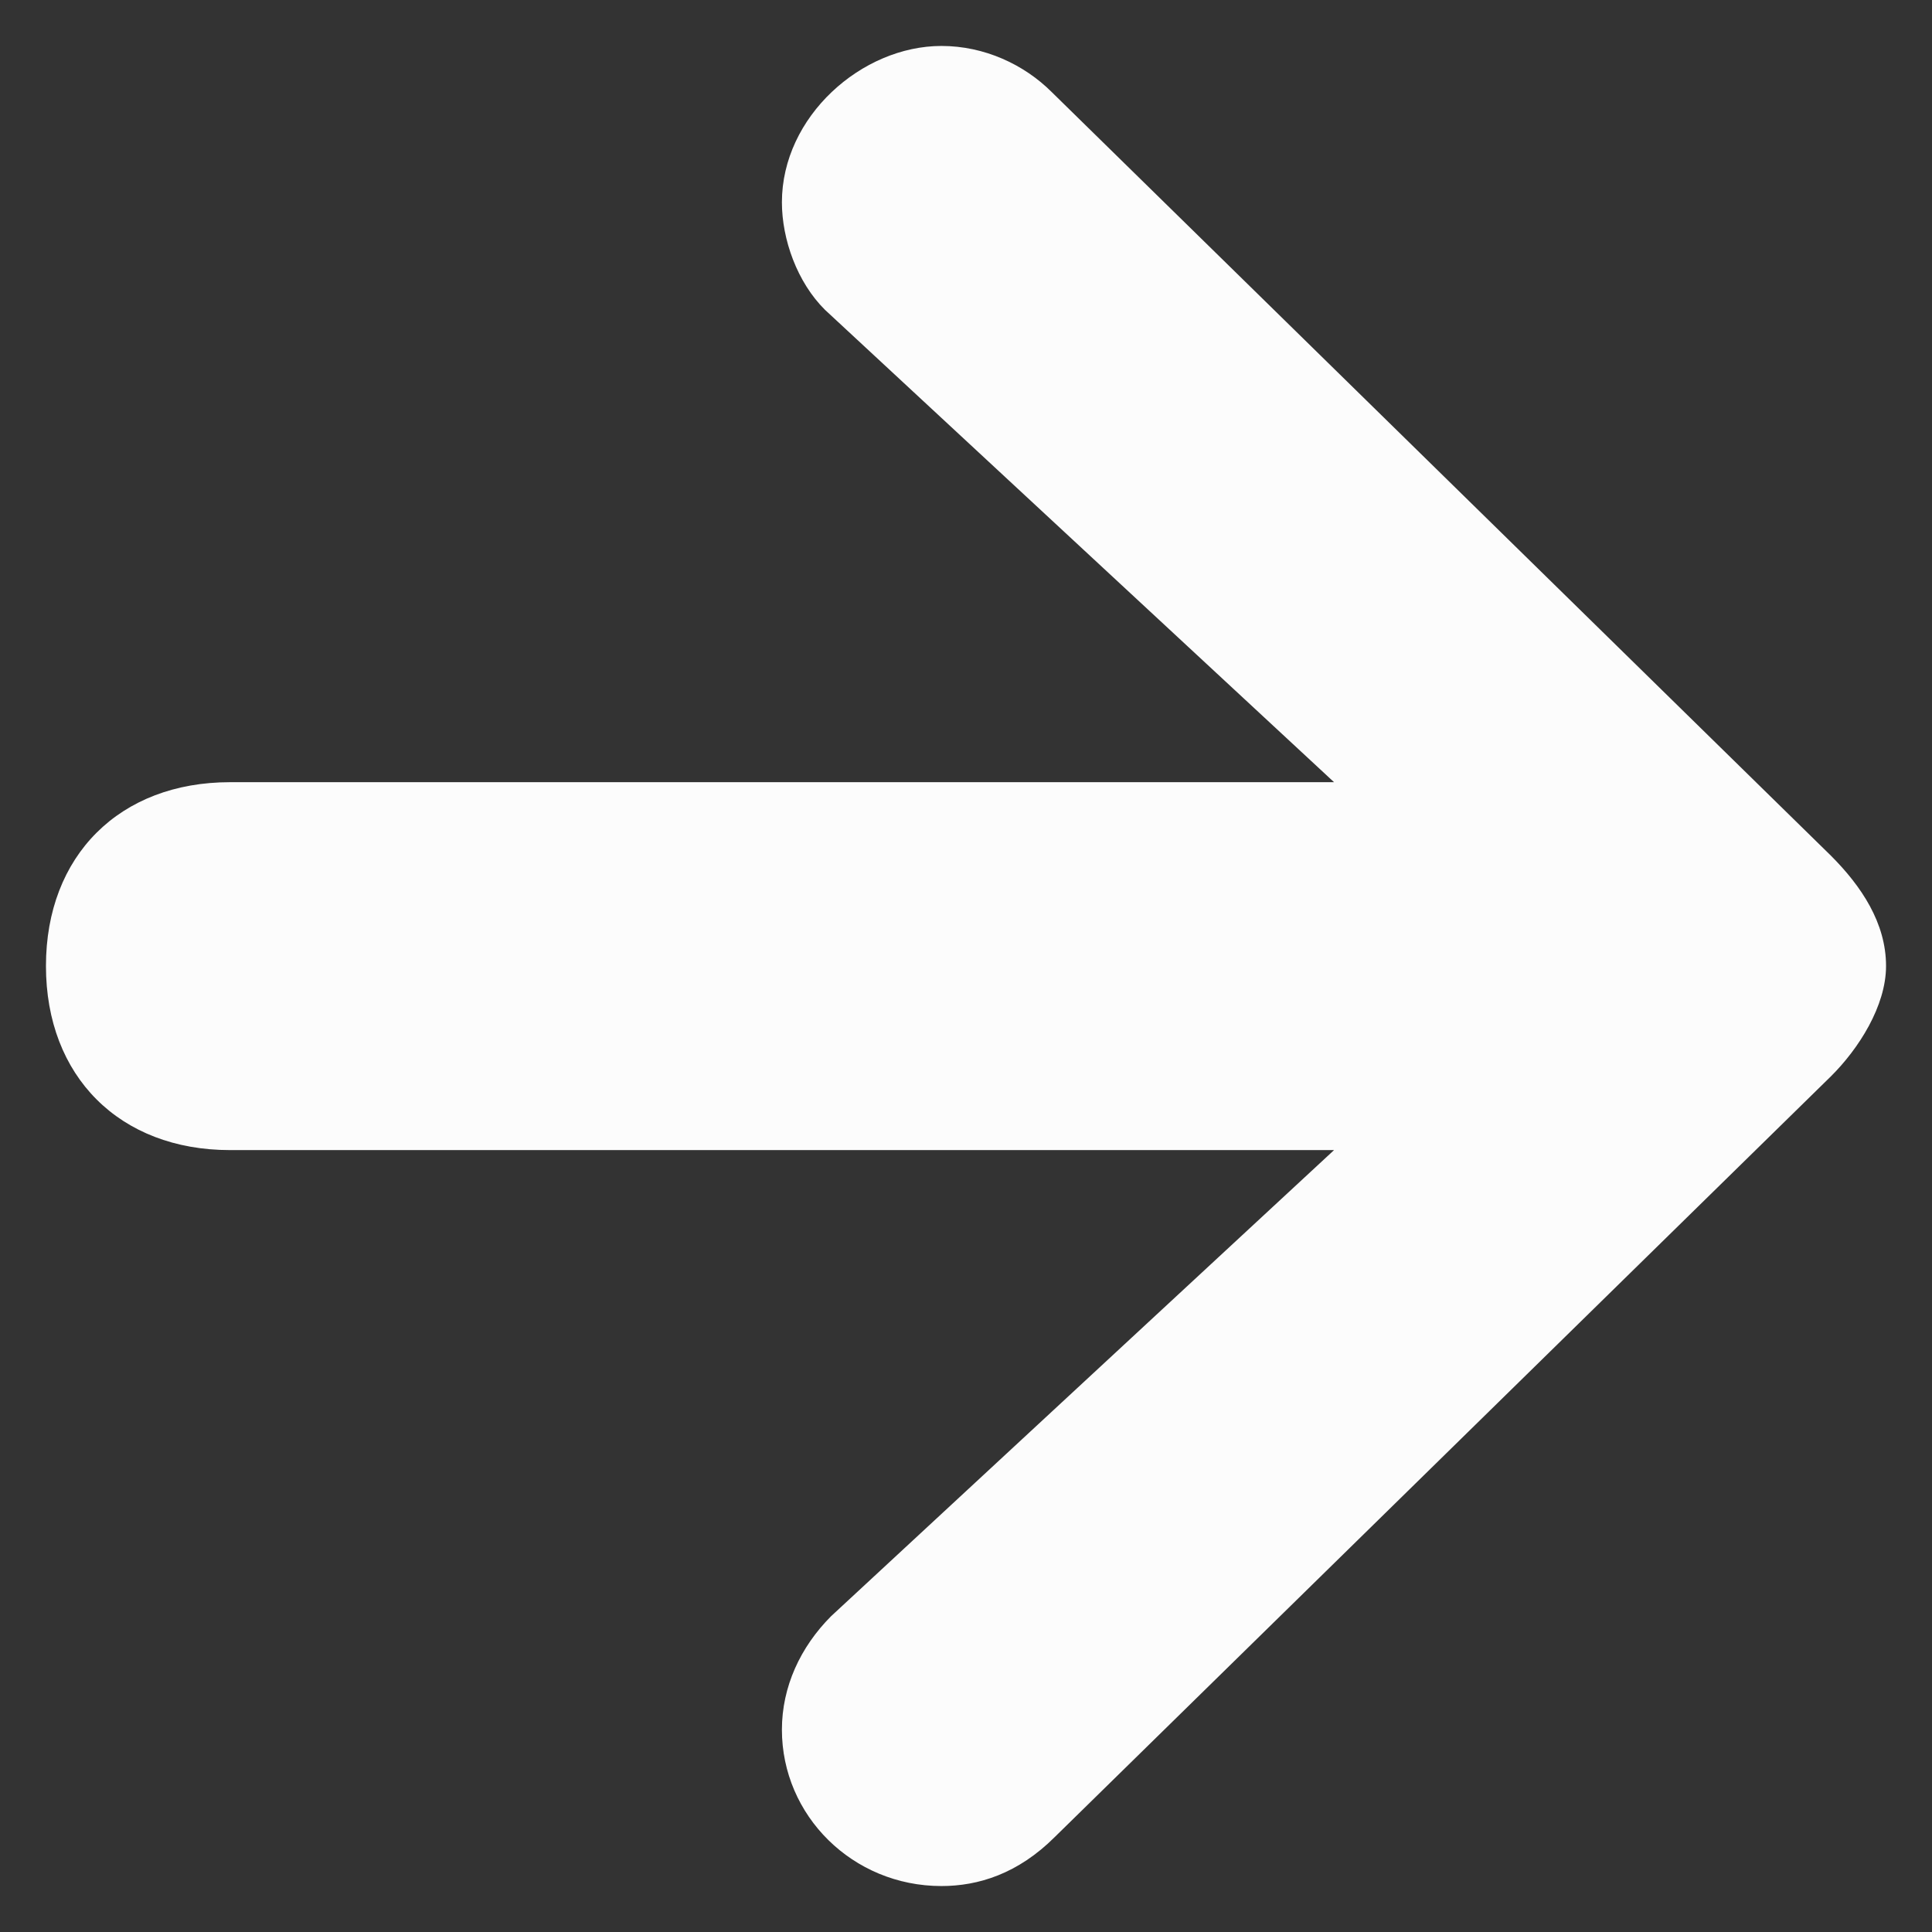 <svg xmlns="http://www.w3.org/2000/svg" xmlns:xlink="http://www.w3.org/1999/xlink" width="14" height="14" version="1.1" viewBox="0 0 14 14"><rect x="0" y="0" width="14" height="14" fill="#333333" stroke="none"/><g id="🎉-Onboarding" fill="none" fill-rule="evenodd" stroke="none" stroke-width="1"><g id="xAlpha-Onboarding-step-1" transform="translate(-352, -792)"><g id="Padding-Group-2" transform="translate(185, 775)"><g id="Stacked-Group" transform="translate(24, 16)"><g id="ico/arrow" transform="translate(142, 0)"><rect id="Bound" width="16" height="16" x="0" y="0"/><path id="Fill-1" fill="#FCFCFC" fill-rule="evenodd" d="M6.666,13.534 C6.666,13.223 6.8,12.935 7.022,12.712 L10.667,9.334 L2.667,9.334 C1.867,9.334 1.333,8.8 1.333,8 C1.333,7.2 1.867,6.668 2.667,6.668 L10.667,6.668 L6.978,3.245 C6.777,3.046 6.666,2.735 6.666,2.466 C6.666,1.845 7.244,1.333 7.822,1.333 C8.133,1.333 8.421,1.467 8.622,1.668 L14.267,7.2 C14.489,7.422 14.667,7.689 14.667,8 C14.667,8.29 14.468,8.601 14.267,8.8 L8.644,14.311 C8.377,14.578 8.089,14.667 7.822,14.667 C7.178,14.667 6.666,14.156 6.666,13.534"/></g></g></g></g></g></svg>